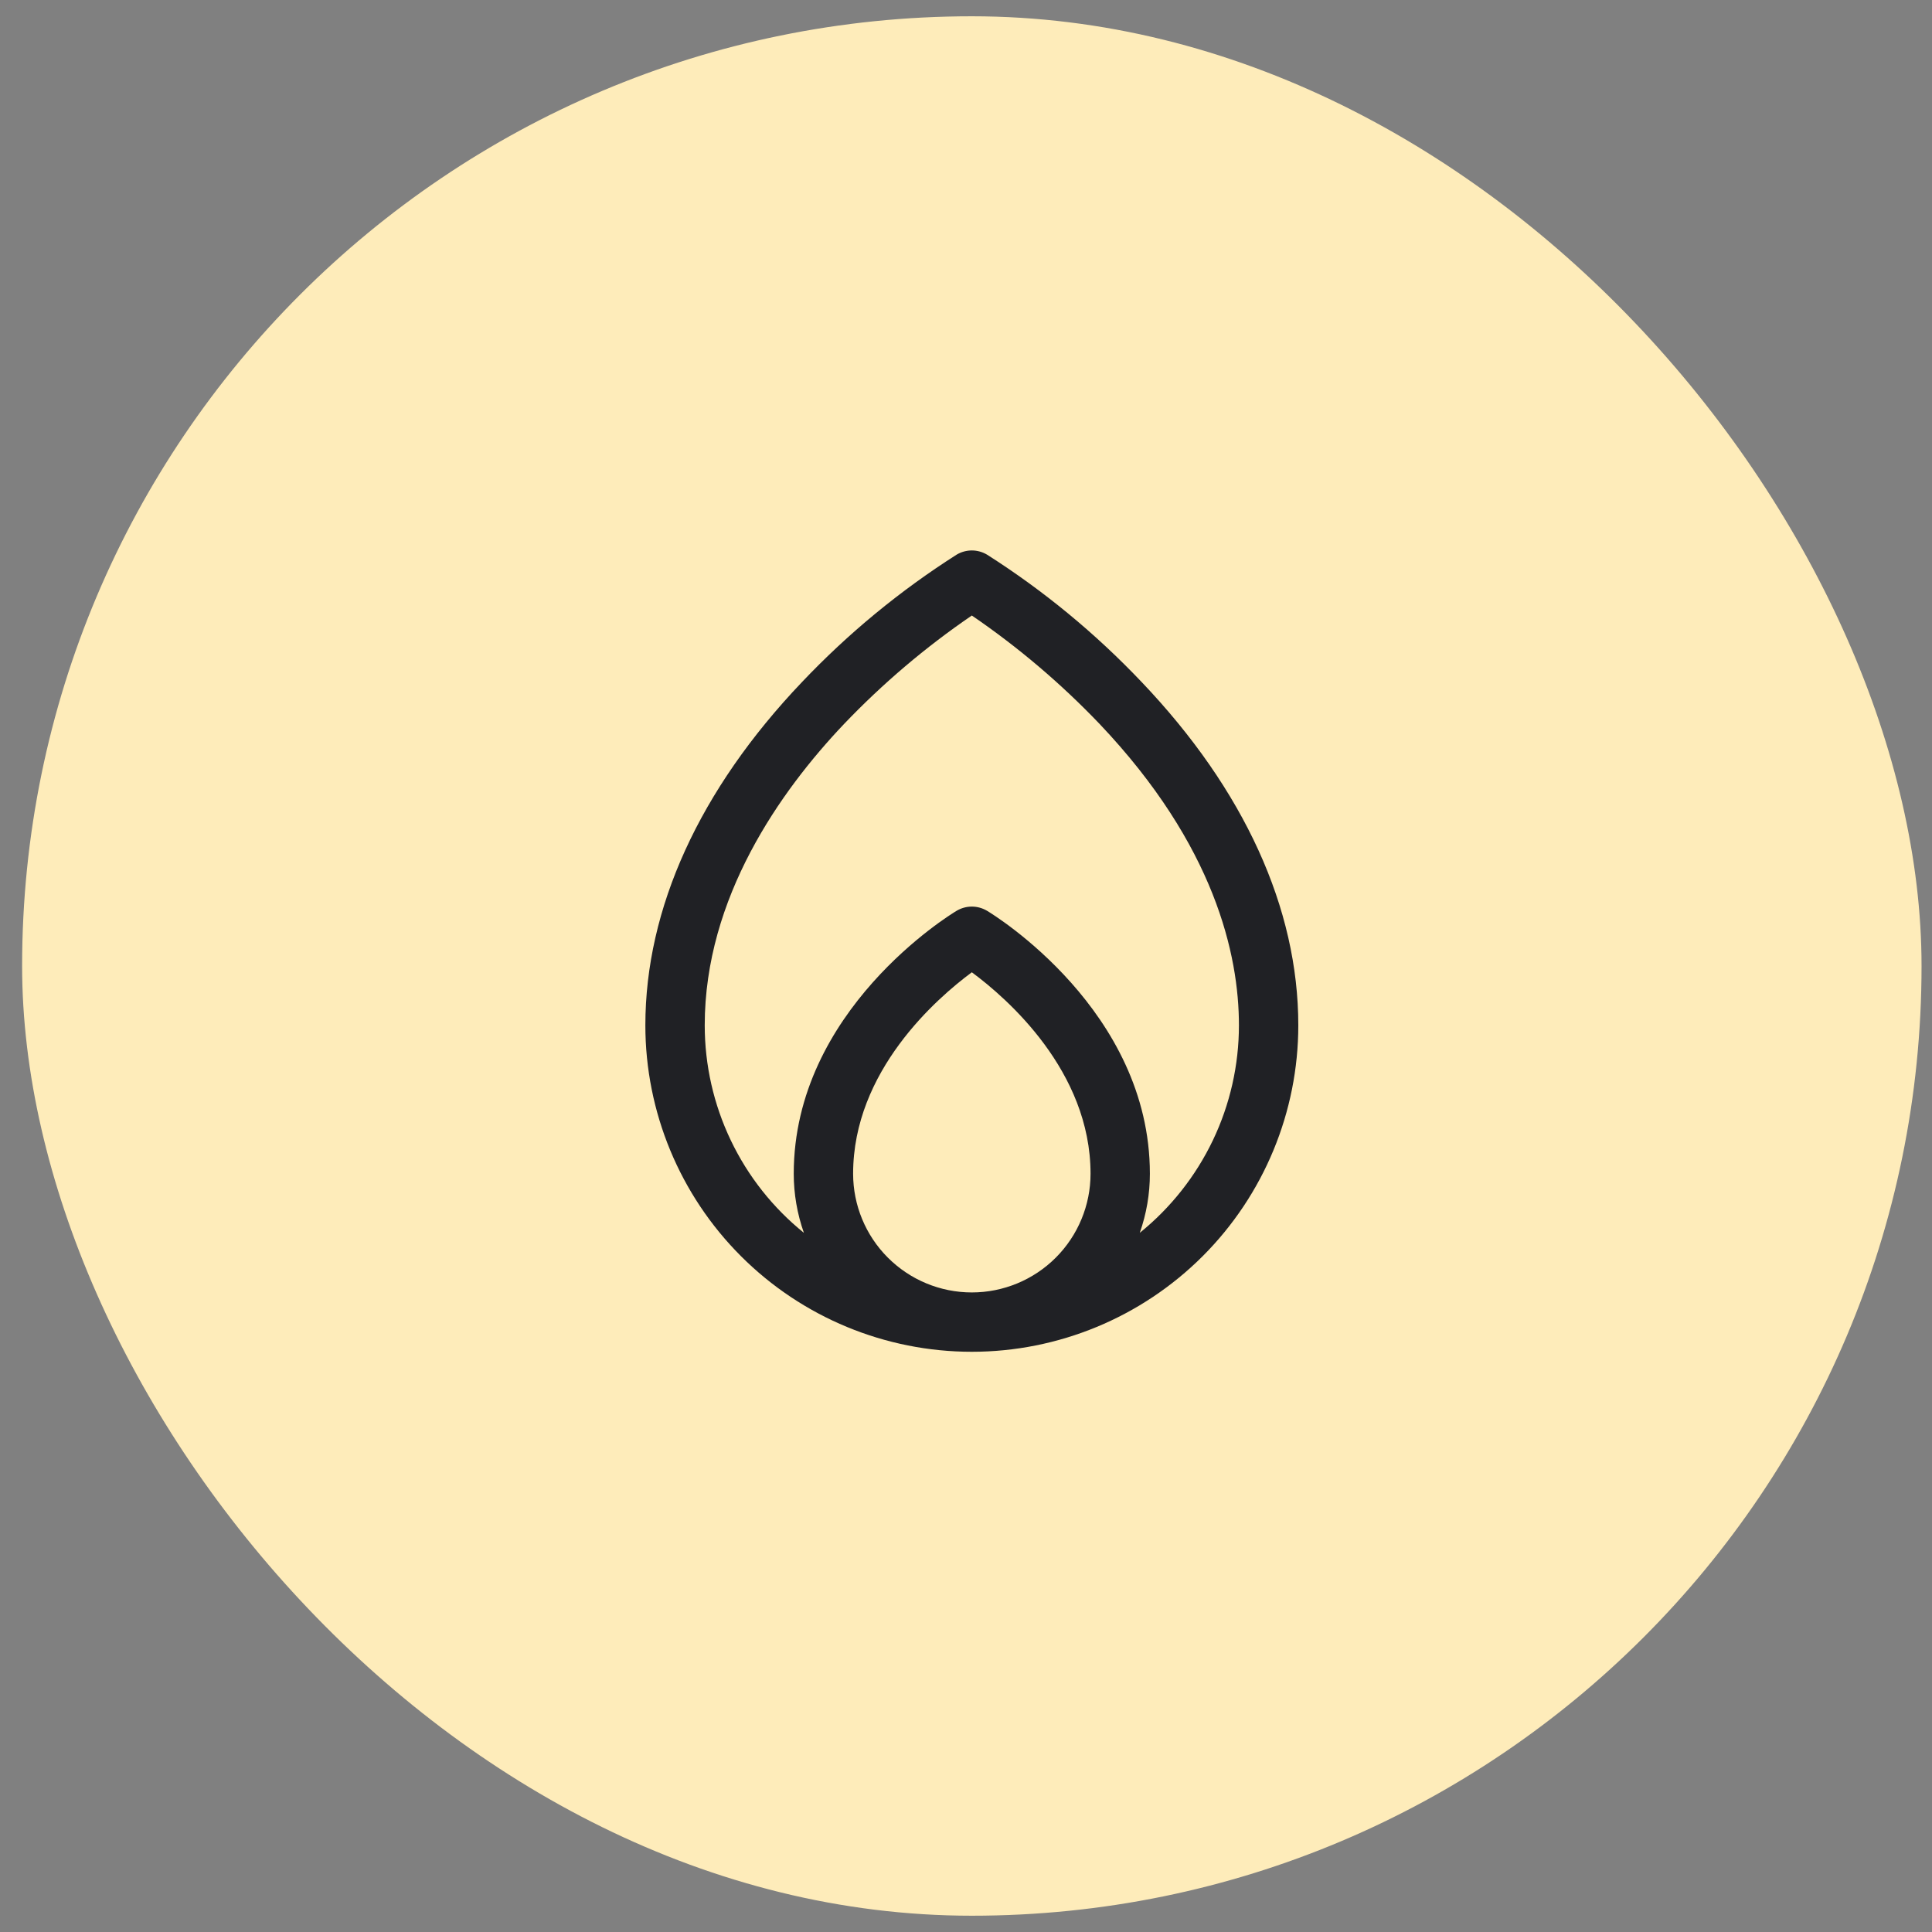 <svg width="56" height="56" viewBox="0 0 56 56" fill="none" xmlns="http://www.w3.org/2000/svg">
<rect x="0" y="0" width="56" height="56" fill="#808080" stroke="none"/>
<rect x="0.641" y="0.472" width="55.056" height="55.056" rx="27.528" fill="#FEECBA"/>
<path d="M33.093 19.771C31.755 18.361 30.251 17.121 28.612 16.078C28.478 15.998 28.325 15.955 28.169 15.955C28.013 15.955 27.86 15.998 27.726 16.078C26.087 17.121 24.582 18.361 23.245 19.771C20.275 22.889 18.706 26.329 18.706 29.719C18.706 32.229 19.703 34.636 21.478 36.411C23.252 38.185 25.659 39.182 28.169 39.182C30.678 39.182 33.085 38.185 34.86 36.411C36.635 34.636 37.632 32.229 37.632 29.719C37.632 26.329 36.063 22.889 33.093 19.771ZM24.728 34.021C24.728 31.045 27.151 28.936 28.169 28.182C29.188 28.934 31.61 31.045 31.61 34.021C31.61 34.933 31.247 35.809 30.602 36.454C29.957 37.099 29.081 37.462 28.169 37.462C27.256 37.462 26.381 37.099 25.736 36.454C25.09 35.809 24.728 34.933 24.728 34.021ZM33.037 35.734C33.231 35.183 33.33 34.604 33.33 34.021C33.33 29.289 28.804 26.516 28.612 26.401C28.478 26.321 28.325 26.278 28.169 26.278C28.013 26.278 27.86 26.321 27.726 26.401C27.533 26.516 23.007 29.289 23.007 34.021C23.007 34.604 23.107 35.183 23.301 35.734C22.403 35.009 21.679 34.093 21.182 33.052C20.685 32.012 20.427 30.873 20.427 29.719C20.427 26.019 22.62 22.929 24.461 20.989C25.584 19.813 26.826 18.758 28.169 17.841C29.512 18.758 30.754 19.813 31.877 20.989C35.211 24.504 35.911 27.676 35.911 29.719C35.911 30.873 35.653 32.012 35.156 33.052C34.658 34.093 33.934 35.009 33.037 35.734Z" fill="#202125"/>
</svg>
